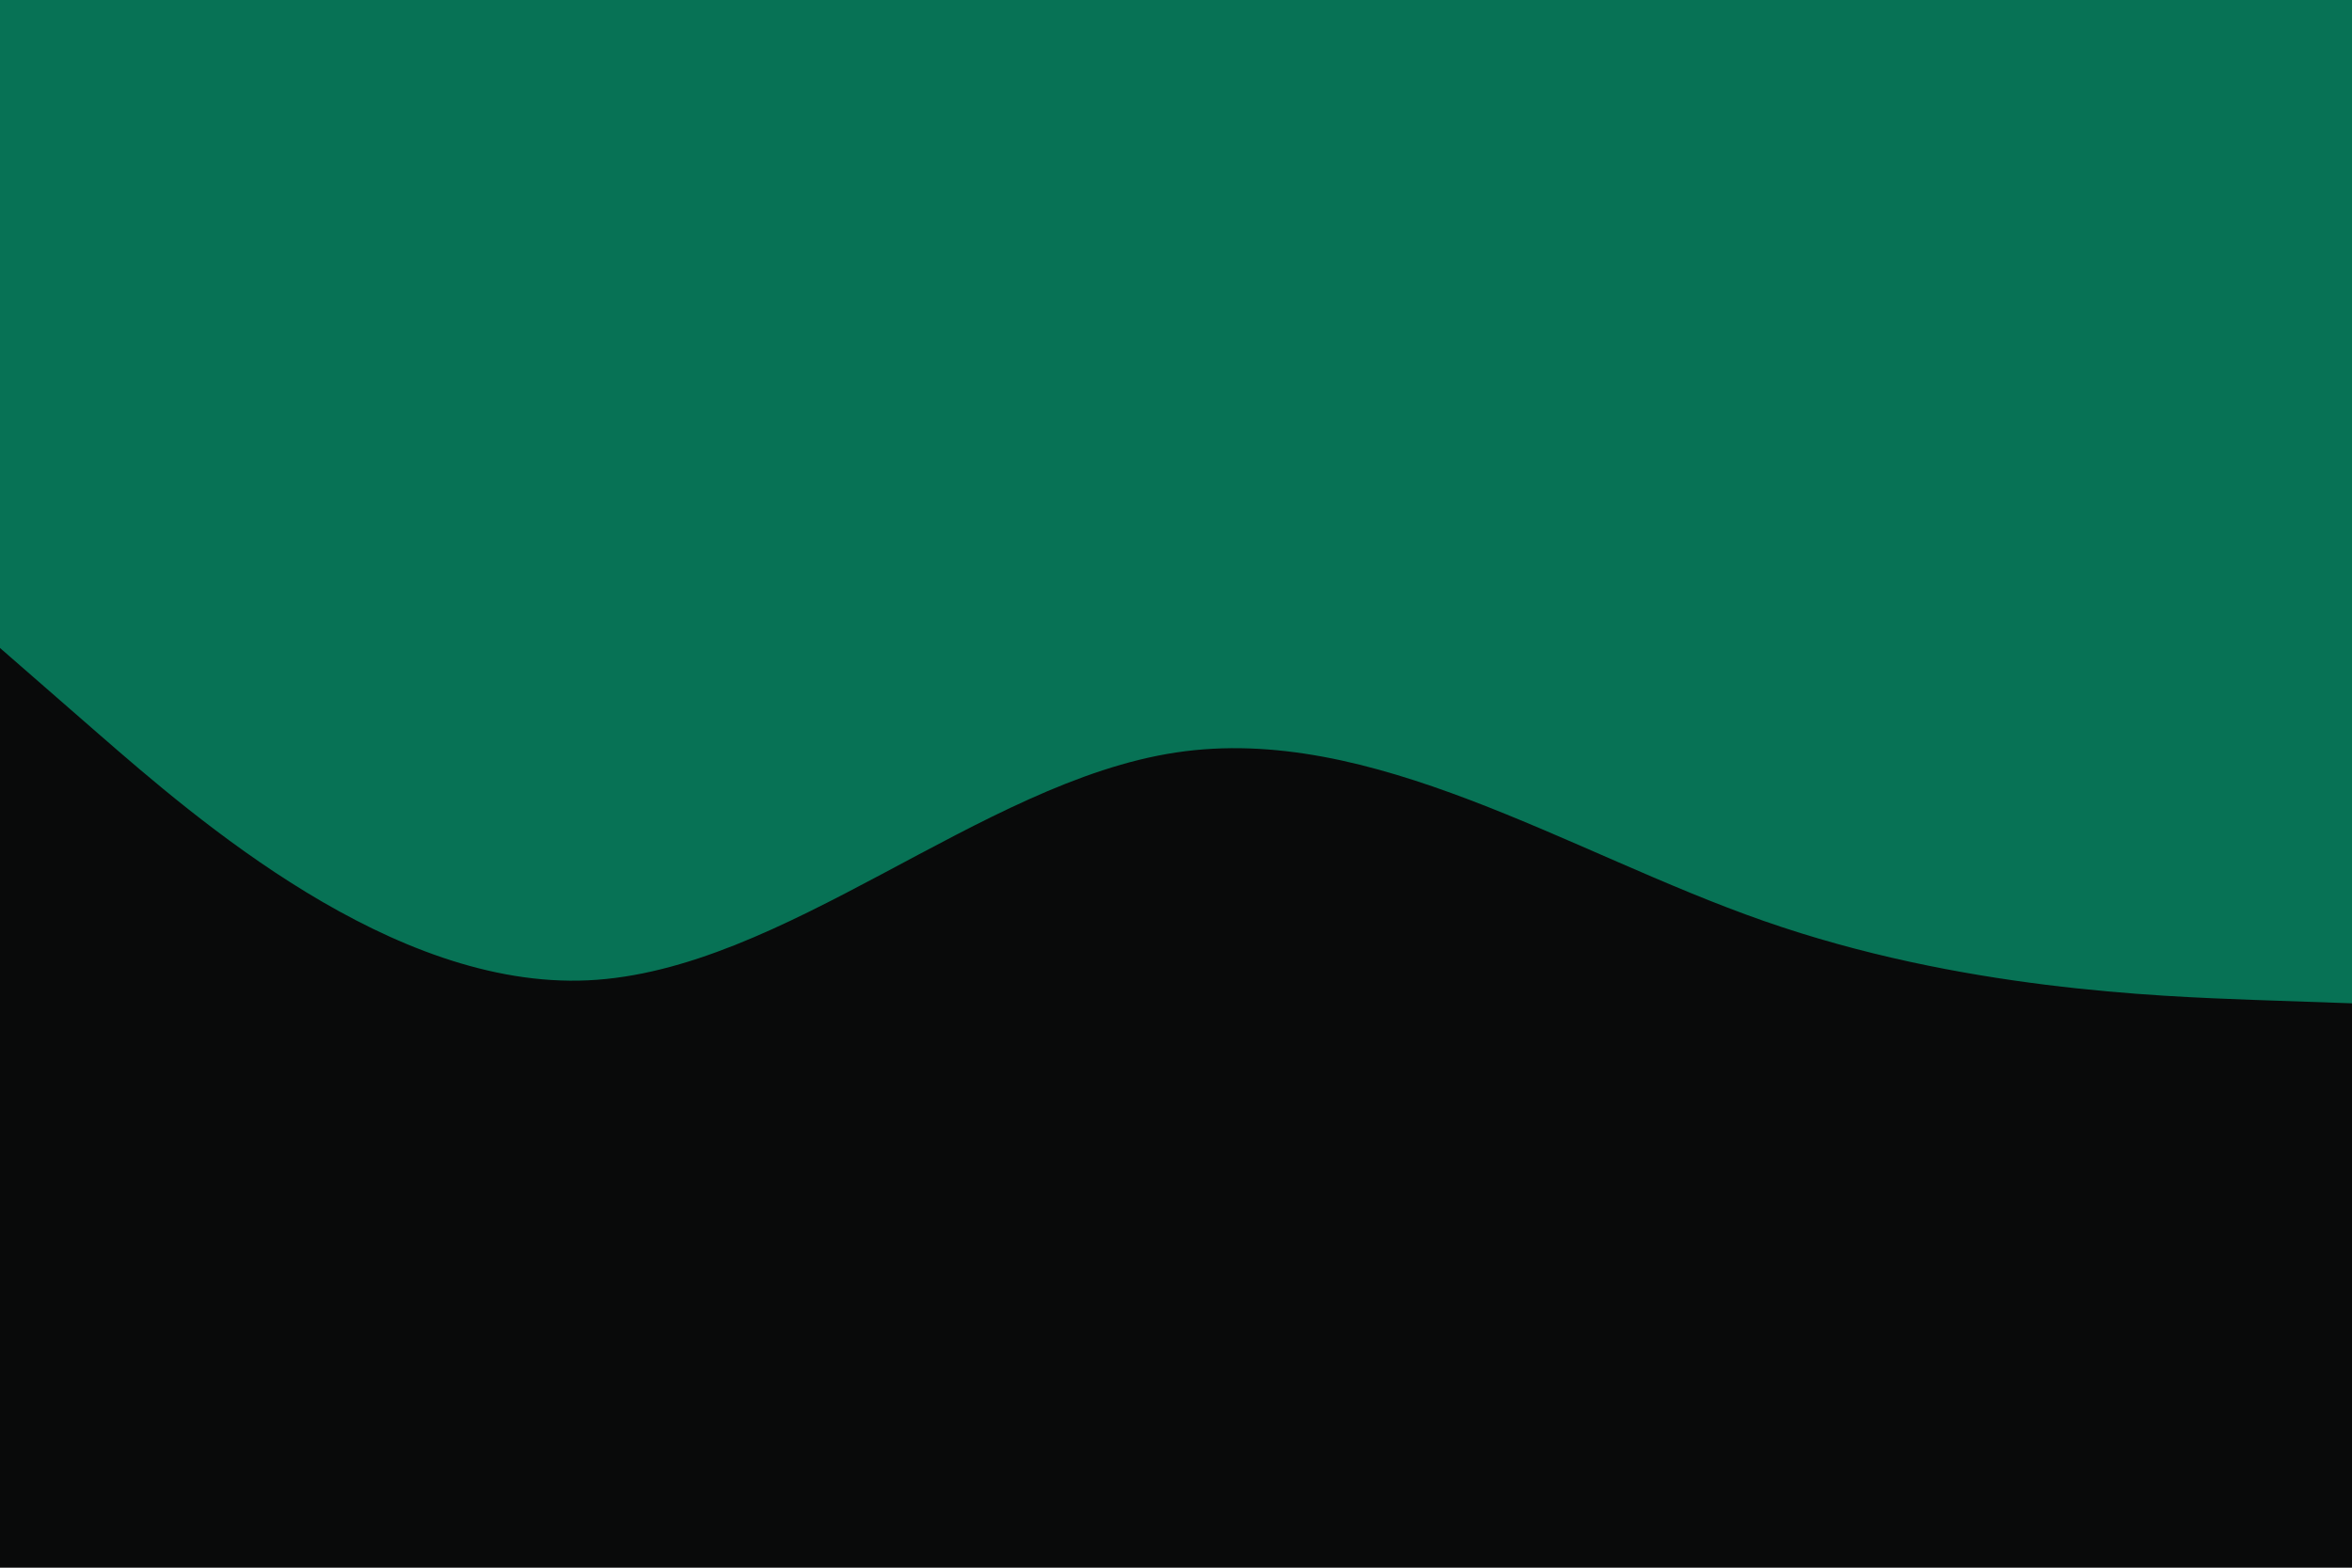 <svg id="visual" viewBox="0 0 900 600" width="900" height="600" xmlns="http://www.w3.org/2000/svg" xmlns:xlink="http://www.w3.org/1999/xlink" version="1.1"><rect x="0" y="0" width="900" height="600" fill="#090a0a"></rect><path d="M0 248L37.5 280.7C75 313.3 150 378.7 225 375.2C300 371.7 375 299.3 450 288C525 276.7 600 326.3 675 352.5C750 378.7 825 381.3 862.5 382.7L900 384L900 0L862.5 0C825 0 750 0 675 0C600 0 525 0 450 0C375 0 300 0 225 0C150 0 75 0 37.5 0L0 0Z" fill="#077255" stroke-linecap="round" stroke-linejoin="miter"></path></svg>